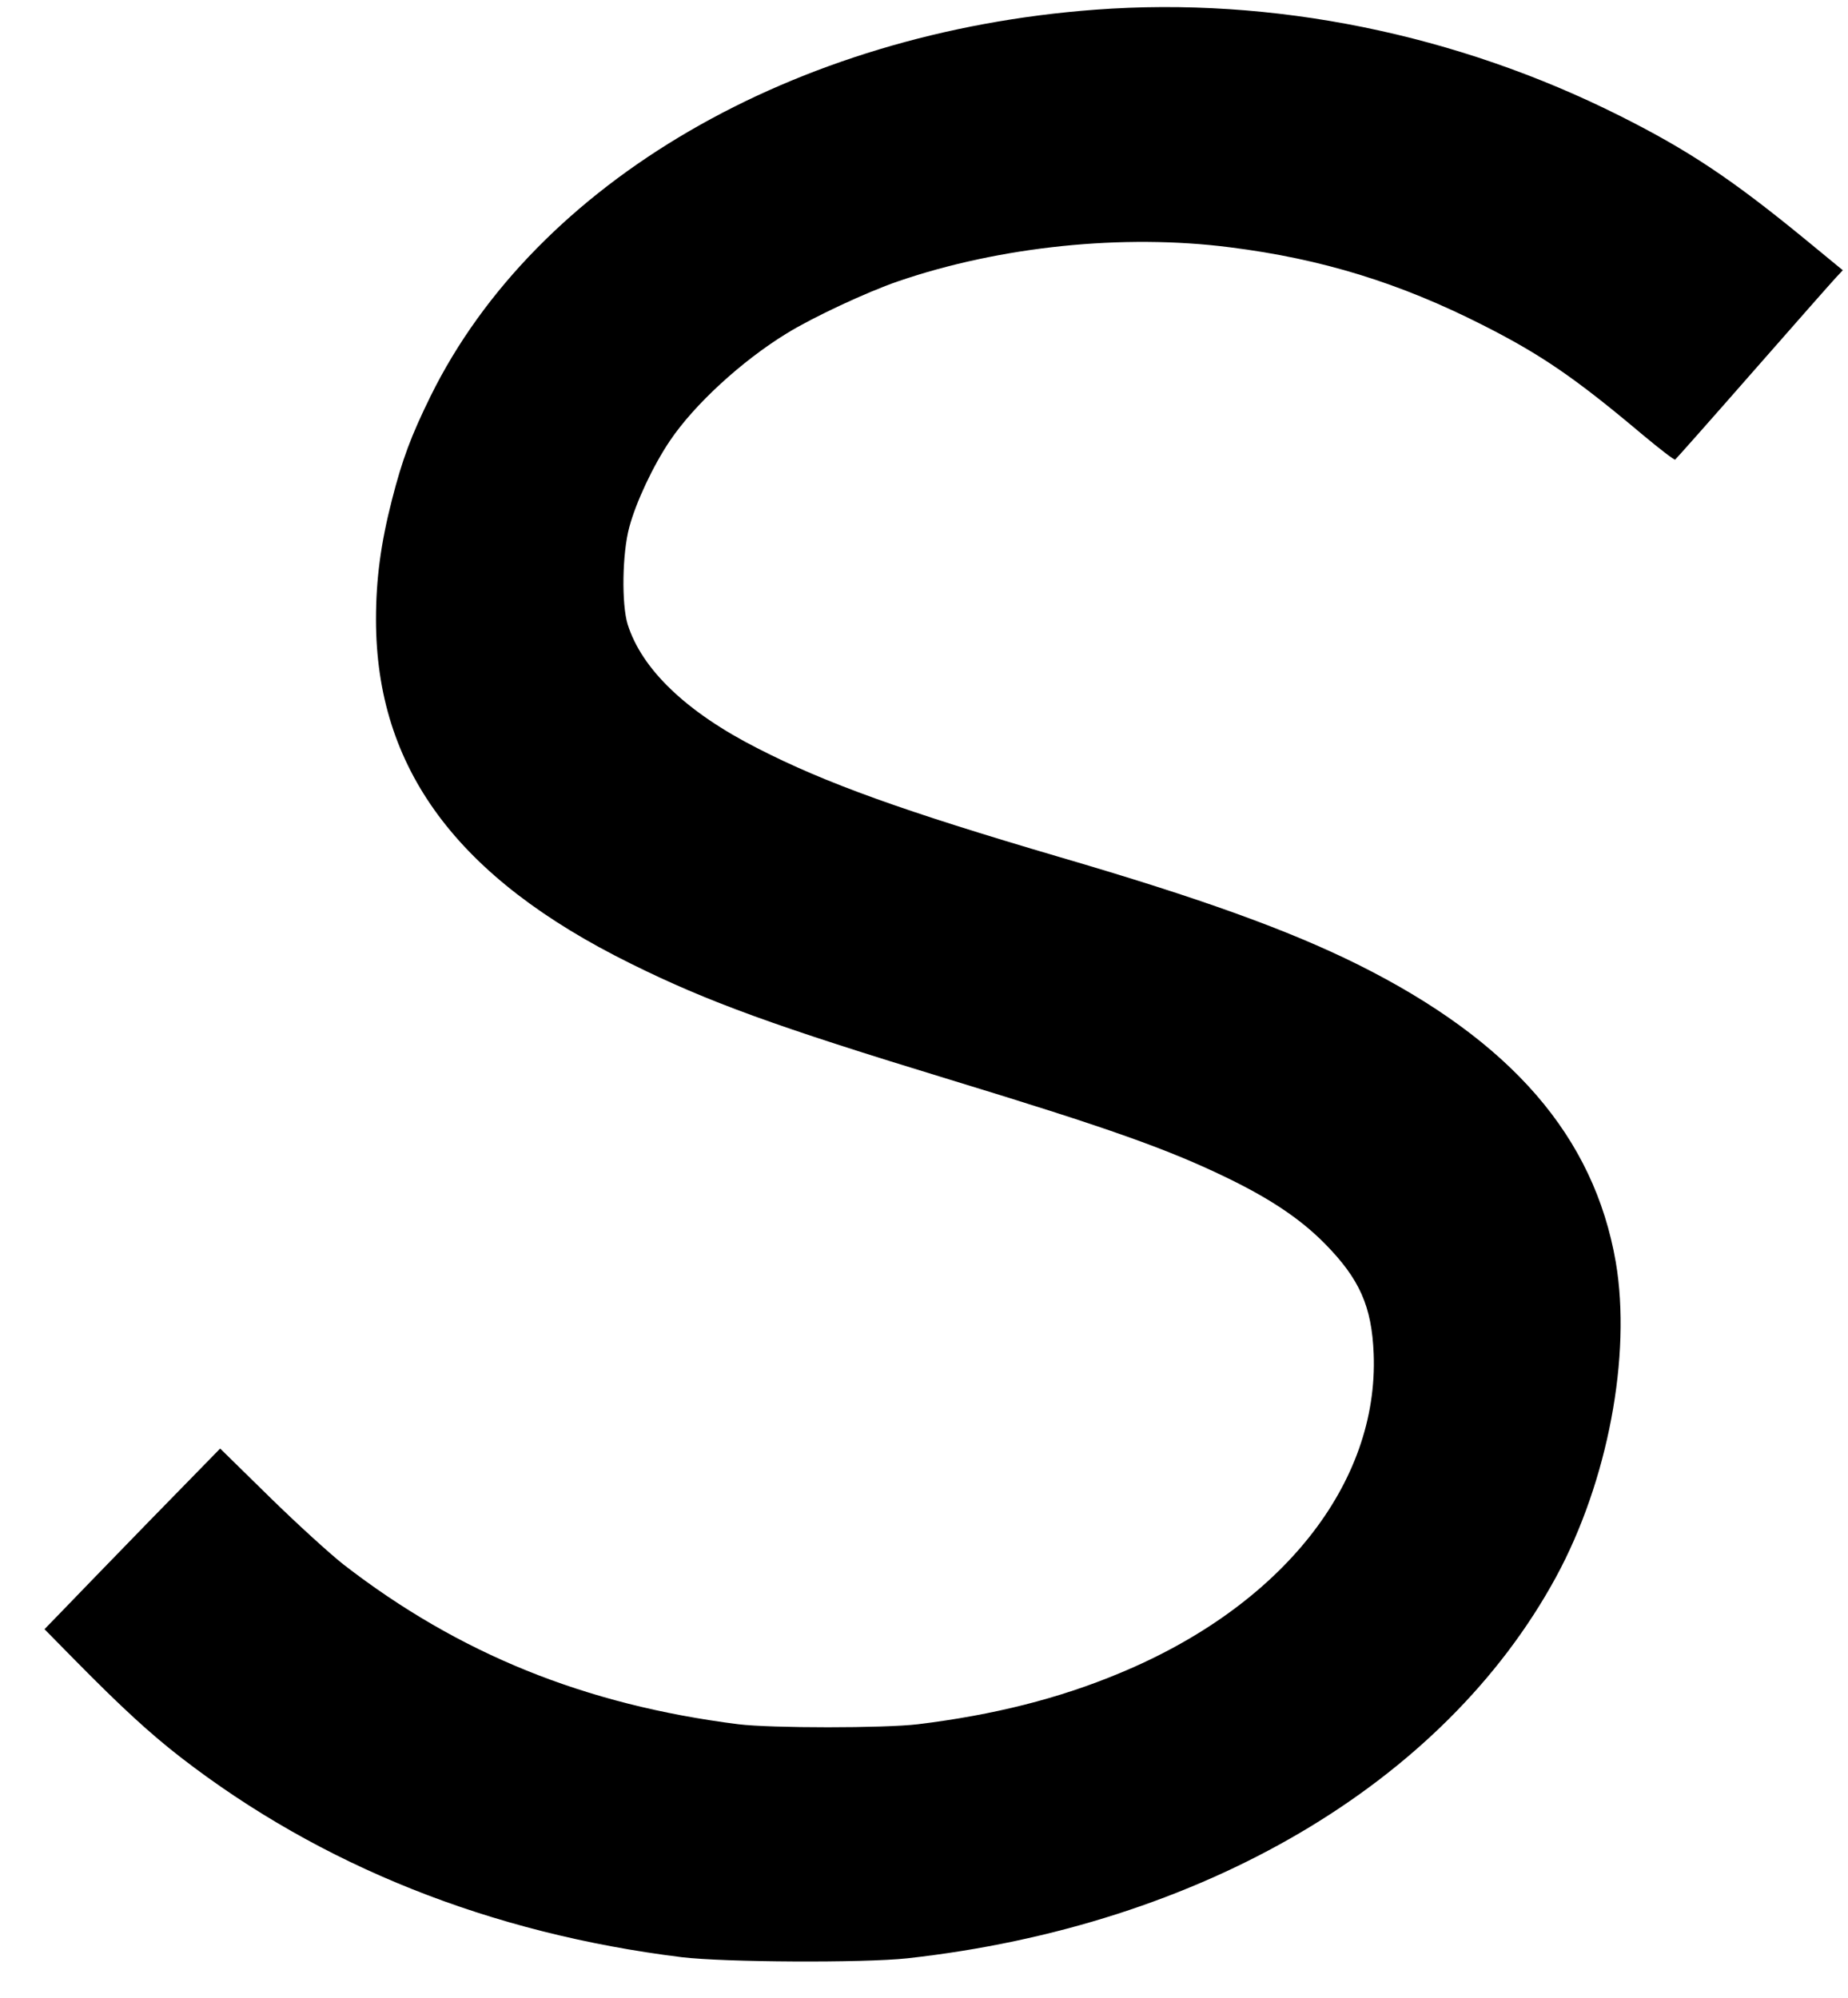 <svg width="37" height="40" viewBox="0 0 37 40" fill="none" xmlns="http://www.w3.org/2000/svg">
<path d="M21.93 0.194C15.889 0.644 10.738 3.641 8.622 7.93C8.229 8.73 8.054 9.199 7.846 10.013C7.623 10.884 7.528 11.599 7.528 12.404C7.528 15.382 9.147 17.574 12.627 19.293C14.171 20.059 15.529 20.552 19.019 21.617C22.214 22.592 23.403 23.014 24.605 23.601C25.457 24.017 26.045 24.415 26.523 24.898C27.223 25.608 27.465 26.157 27.503 27.104C27.607 29.703 25.661 32.156 22.418 33.5C21.206 34.007 19.895 34.338 18.38 34.523C17.712 34.604 15.435 34.604 14.781 34.523C11.713 34.135 9.185 33.112 6.875 31.323C6.605 31.11 5.938 30.504 5.393 29.969L4.408 29.003L2.979 30.466C2.193 31.275 1.402 32.09 1.222 32.279L0.891 32.62L1.506 33.245C2.439 34.192 3.007 34.712 3.618 35.186C6.425 37.359 9.82 38.713 13.645 39.187C14.511 39.291 17.281 39.305 18.166 39.21C24.056 38.557 28.904 35.711 31.153 31.578C32.19 29.67 32.668 27.142 32.351 25.272C31.915 22.758 30.263 20.845 27.185 19.311C25.794 18.62 24.037 17.986 21.22 17.162C18.081 16.239 16.528 15.68 15.17 14.984C13.745 14.26 12.85 13.403 12.566 12.499C12.443 12.096 12.457 11.083 12.599 10.557C12.731 10.06 13.077 9.322 13.413 8.825C13.901 8.1 14.848 7.229 15.752 6.675C16.273 6.353 17.357 5.847 17.977 5.634C20.018 4.933 22.489 4.677 24.629 4.952C26.466 5.184 28.019 5.662 29.69 6.51C30.85 7.097 31.536 7.565 32.89 8.706C33.231 8.99 33.52 9.213 33.539 9.203C33.558 9.189 34.259 8.399 35.097 7.442C35.935 6.486 36.683 5.638 36.758 5.558L36.896 5.411L36.148 4.796C34.675 3.588 33.809 3.011 32.441 2.324C29.164 0.677 25.476 -0.071 21.93 0.194Z" fill="black"/>
</svg>
